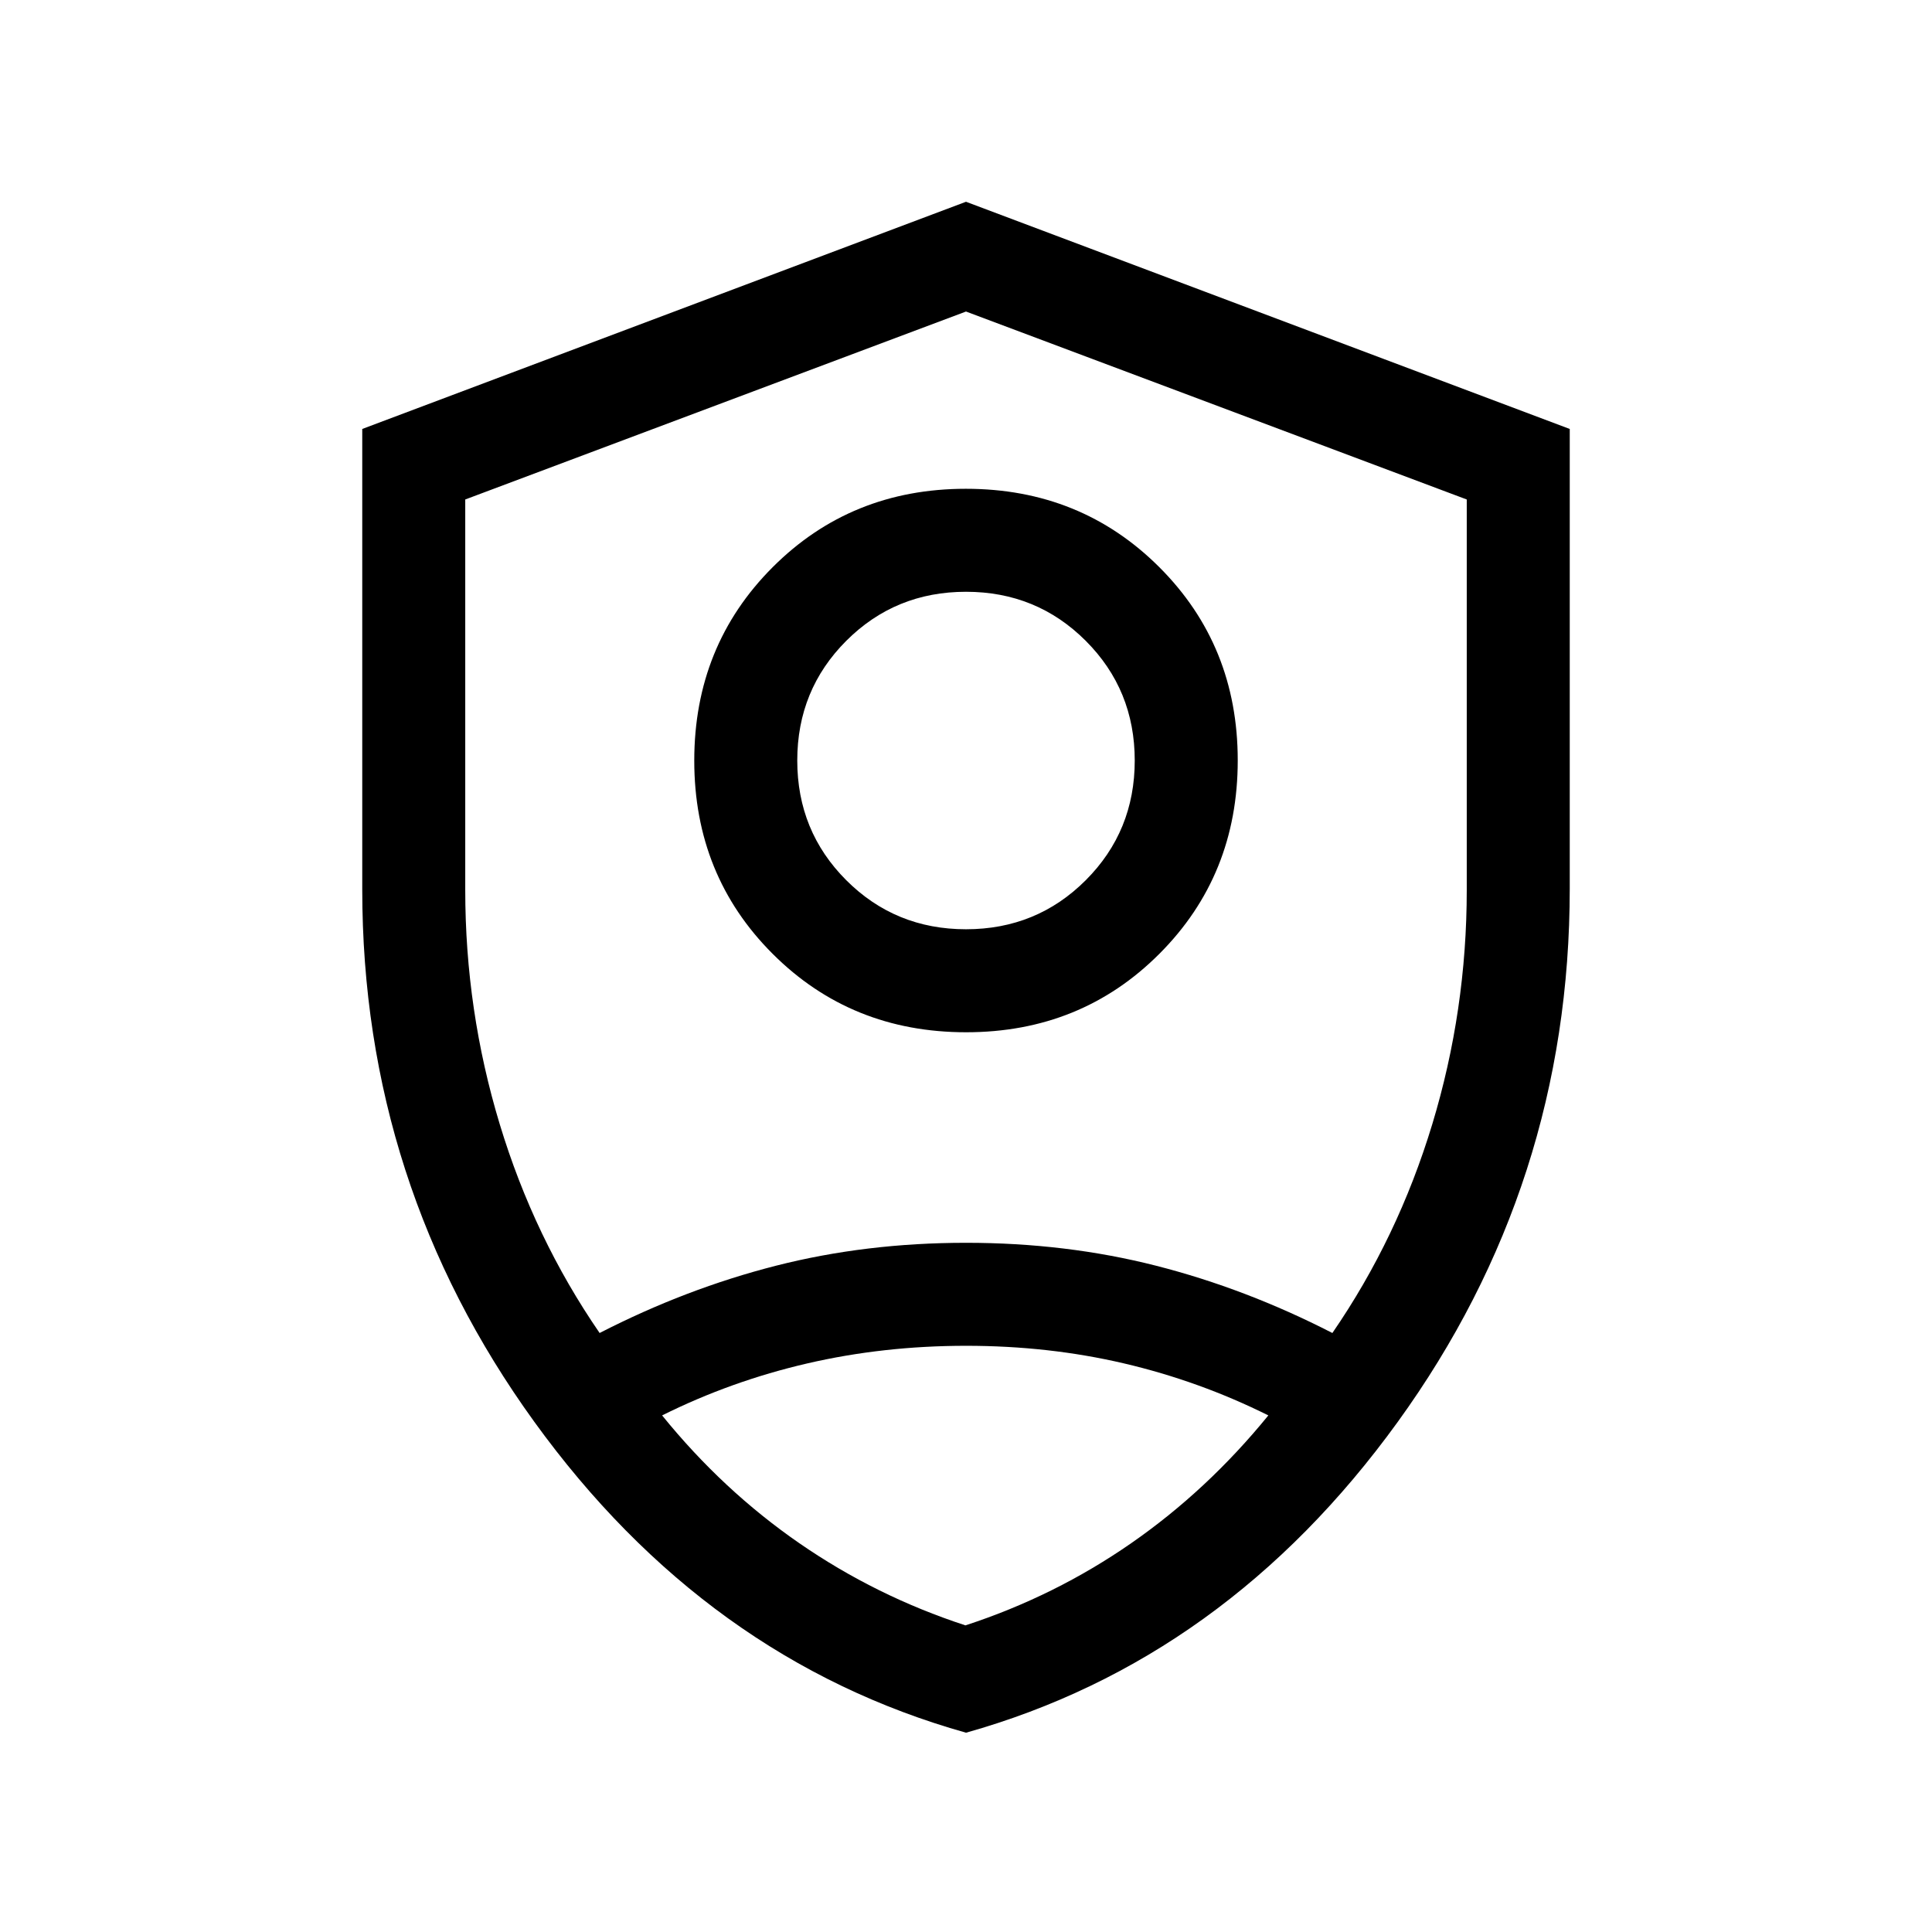<svg xmlns="http://www.w3.org/2000/svg" height="40" viewBox="0 -960 960 960" width="40"><path d="M480.054-447.077q-57.105 0-96.092-38.934-38.987-38.933-38.987-96.038t38.933-96.092q38.934-38.987 96.038-38.987 57.105 0 96.092 38.933 38.988 38.934 38.988 96.039 0 57.105-38.934 96.092t-96.038 38.987ZM480-498.256q35.128 0 59.487-24.359t24.359-59.488q0-35.128-24.359-59.487T480-665.949q-35.128 0-59.487 24.359t-24.359 59.487q0 35.129 24.359 59.488T480-498.256Zm.022 399.23q-129.048-36.282-214.535-154.492T180-518.056v-228.793l300-112.895 300 112.895v228.359q0 146.874-85.465 265.028-85.466 118.154-214.513 154.436ZM480-478.897Zm0-326.308L231.179-711.81v194.032q0 59.816 17.126 116.351 17.125 56.534 49.644 103.786 42.897-22.025 87.589-33.423 44.693-11.397 94.462-11.397 49.769 0 94.462 11.397 44.692 11.398 87.589 33.423 32.519-47.252 49.644-103.786 17.126-56.535 17.126-116.351V-711.81L480-805.205Zm.048 513.923q-41.074 0-78.907 8.756-37.833 8.757-72.141 25.834 30.172 37.255 68.229 63.538 38.057 26.282 82.491 40.795 44.434-14.513 82.314-40.795 37.88-26.283 68.197-63.538-34.308-17.077-71.709-25.834-37.401-8.756-78.474-8.756Z"/></svg>